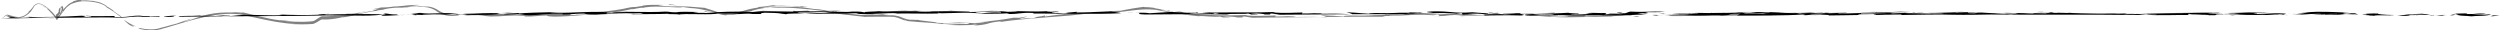 <svg version="1.1" xmlns="http://www.w3.org/2000/svg" xmlns:xlink="http://www.w3.org/1999/xlink" viewBox="0 0 1000.5 12">
<style type="text/css">
	.st0{filter:url(#Adobe_OpacityMaskFilter);}
	.st1{fill:url(#SVGID_2_);}
	.st2{mask:url(#SVGID_1_);}
	.st3{fill:#010101;}
	.st4{opacity:0.5;}
</style>
<defs>
	<filter id="Adobe_OpacityMaskFilter" filterUnits="userSpaceOnUse" x="0" y="4.3" width="1000.5" height="3.2">
		<feColorMatrix  type="matrix" values="1 0 0 0 0  0 1 0 0 0  0 0 1 0 0  0 0 0 1 0"/>
	</filter>
</defs>
<mask maskUnits="userSpaceOnUse" x="0" y="4.3" width="1000.5" height="3.2" id="SVGID_1_">
	<g class="st0">
		<linearGradient id="SVGID_2_" gradientUnits="userSpaceOnUse" x1="-24.01" y1="6.165" x2="1181.99" y2="6.165">
			<stop  offset="0" style="stop-color:#FFFFFF"/>
			<stop  offset="3.242622e-002" style="stop-color:#D6D4D4"/>
			<stop  offset="0.119" style="stop-color:#908D8D"/>
			<stop  offset="0.207" style="stop-color:#605D5C"/>
			<stop  offset="0.293" style="stop-color:#3F3D3D"/>
			<stop  offset="0.379" style="stop-color:#282727"/>
			<stop  offset="0.463" style="stop-color:#151515"/>
			<stop  offset="0.545" style="stop-color:#060706"/>
			<stop  offset="0.622" style="stop-color:#010101"/>
			<stop  offset="0.872" style="stop-color:#4E4E4E"/>
			<stop  offset="0.939" style="stop-color:#010101"/>
		</linearGradient>
		<rect x="-24" y="-31.3" class="st1" width="1206" height="75"/>
	</g>
</mask>
<g class="st2">
	<g>
		<g>
			<g>
				<g>
					<polygon class="st3" points="1000.5,6.3 997.8,6.2 996.9,6.5 					"/>
					<path class="st3" d="M987.4,5.4l-4.8,0.1c2.7,0.7-0.9,0.5,6.5,1c2.6-0.1,8.3-0.4,7.6-0.7c-1.9,0-4.6,0.3-7.4,0.2
						c1.2-0.2,4.2-0.2,5.6-0.5c-4.5-0.2-2.8,0.2-7.7,0.1L987.4,5.4z"/>
					<path class="st3" d="M981.8,6.1c0.4-0.1,0.9-0.3,0.8-0.4C982.2,5.9,979.9,6,981.8,6.1z"/>
					<path class="st3" d="M978.9,6.2c-3,0,0.1-0.3-0.3-0.3l-3.4,0.5L978.9,6.2z"/>
					<path class="st3" d="M966.5,6.2c-0.5,0-0.9,0-1.4,0C965.5,6.3,965.9,6.2,966.5,6.2z"/>
					<path class="st3" d="M960.3,6.2c1.2,0.2,2.8,0.1,4.7,0c-0.1,0-0.1,0-0.2,0c-1.7-0.1-0.1-0.5,2.7-0.4c2.9-0.1,2.6,0.3,5.1,0
						l-3.4-0.3C964.7,5.6,962.1,6.1,960.3,6.2z"/>
					<path class="st3" d="M966.5,6.2c0.5,0,1.1,0,1.6,0C967.4,6.1,966.9,6.1,966.5,6.2z"/>
					<polygon class="st3" points="972.7,6.2 974.3,6.1 973.9,6 					"/>
					<path class="st3" d="M950.1,6.3c0.7-0.5,7.3,0,8.1-0.3c-4,0-7.2-0.3-6.4-0.6l-4.5,0.1C945.9,5.7,947.8,6.1,950.1,6.3z"/>
					<path class="st3" d="M941.4,5.1c-0.3,0-0.6,0.1-1,0.1C940.8,5.2,941.3,5.1,941.4,5.1z"/>
					<path class="st3" d="M918.8,5.9l10.4-0.5c-1,0.1-0.6,0.3-3,0.3c4.6,0.1,5.2-0.2,9-0.2c1.1,0.4-6.7,0-4.5,0.4
						c2.7,0,6.7,0,8.8-0.4l4.3,0.3l-1.4-0.5c-1.7-0.1-3.5,0.4-4.6,0c-0.5-0.2,1.2-0.2,2.4-0.3c-2.7,0.1-7.5-0.4-13.1-0.3
						C921.3,4.9,922.7,5.7,918.8,5.9z"/>
					<polygon class="st3" points="918.4,5.4 917.7,5.2 918.2,5.4 					"/>
					<path class="st3" d="M907.1,6l5.4-0.3c0.6,0,0.9,0.1,1.3,0.2c-0.2-0.1,1.2-0.3,1-0.4c-2.5-0.4-6.6,0.1-9.5,0.2
						c-7.7-0.2,0.3-0.2-2.6-0.6c2.2,0,2.2,0.1,5.2,0.1c-4.7-0.5-10.6,0-13.6,0.1c0.9,0,1.1,0.2,2.8,0.1l-3.1,0.1
						C897.1,6,899.8,6,907.1,6z"/>
					<path class="st3" d="M916.8,6c-2,0-2.8,0-2.9-0.1C914.3,6,915,6.1,916.8,6z"/>
					<path class="st3" d="M892.6,5.3c0.3,0,0.9,0,1.6,0C893.8,5.3,893.3,5.3,892.6,5.3z"/>
					<path class="st3" d="M895.6,5.9l-3.8,0l1.5,0.2C893.9,6,895.7,6,895.6,5.9z"/>
					<path class="st3" d="M750.3,5c0.3,0.2,1.7,0.3,4.7,0.2c-0.4,0.2-4.2,0.2-5.9,0.3c3.9,0.2-0.1,0.3,0.9,0.5
						c4.3,0,6.3-0.3,10.9-0.2c-0.2,0.1-0.1,0.2,0.5,0.2c5.6-0.1,15-0.3,20.4-0.1c5.2,0.1,9.1,0,14.9-0.1c18.9,0.2,38.7-0.1,59.1,0.2
						l2.9-0.4c1,0.2,4.9,0,4.3,0.3c-1.1-0.1-2.2,0-3.5,0c4.4,0.4,11.6,0,16.8,0.1c-0.6-0.1-1.4-0.5,0.1-0.5c-0.4,0.5,6.2,0,7.7,0.6
						c5.2,0.1,0.2-0.4,5.6-0.4c0.6-0.3-5.2-0.1-6.2-0.4c1.7-0.2,4.9,0.1,4.7-0.2c-8.7-0.1-25,0.5-38.3,0.6l1.4-0.3
						c-6.8,0.2-17.9,0.2-23.4-0.3c1.3,0.3-10.1-0.2-9.1,0.4c-1.7-0.1-2.2-0.1-4.7-0.2l-0.7,0.2c-3.5,0-2.9-0.3-7-0.3
						c2.6,0.3-0.3,0.3-1.5,0.5c-4.6-0.3-10-0.6-14.1-0.8c0.3,0.1,0.7,0.2,2.1,0.3c-2.8-0.1-2.3,0.2-3,0.2c-2.7,0-2.4-0.3-2.3-0.5
						c-4.9-0.1-7.1,0.5-10.8,0.3l1.3,0.3c-5.1,0.1-9.3-0.2-14.9-0.2c-2.7-0.4,4.6-0.3,6.9-0.5C769,5,766.6,5,765.8,4.9
						c-2.4,0.2-6.4,0.4-9.4,0.6C759.3,5,752.2,5,750.3,5z"/>
					<path class="st3" d="M765.8,4.9c0.7-0.1,1.3-0.1,1.6-0.1c-0.5,0-1,0-1.9,0C765.5,4.8,765.6,4.8,765.8,4.9z"/>
					<path class="st3" d="M750.3,5c0,0-0.1,0-0.1,0C749.6,5,749.8,5,750.3,5z"/>
					<path class="st3" d="M782.4,6c-0.2,0-0.5,0-0.7,0c-0.3,0-0.6,0-0.9,0L782.4,6z"/>
					<path class="st3" d="M786.6,4.8c1.1,0.1,2.6,0.2,4.3,0.3C790.4,5,790,4.9,786.6,4.8z"/>
					<path class="st3" d="M820.8,5.2c1.1,0,0.4-0.1,1.2-0.2C819.8,4.9,819.1,5,820.8,5.2z"/>
					<polygon class="st3" points="759.7,4.8 755.4,4.9 753.9,4.9 					"/>
					<path class="st3" d="M673.5,6c3.8,0.3,9.3,0.1,13.9,0.2c8.5-0.1,1.1-0.7,9.1-0.7l-1.4,0.7c8.1,0,19.5,0.1,26.3-0.4
						c0.6,0.1,2,0.2-0.1,0.3c5.4,0,2.8-0.9,10-0.7c-6.7,0.4,2.2,0.4,0.4,0.8l-1,0c4.5,0,10.6-0.2,13.6-0.2c0.1-0.2-2.5-0.4,1.5-0.4
						c-1.6,0-1-0.2-0.8-0.4c-4.2,0.2-6.4,0.1-8.9,0.3c-2.3-0.2,1.6-0.1-0.8-0.3l-3.3,0.2c-2.5-0.1,2.5-0.2-1.3-0.3
						c-0.4,0.1-3.6,0.3-6.5,0.2l0.9-0.1c-2.3,0.1-5.5,0-4.4,0.3l-2.7-0.4l0.5,0.2c-6.3-0.1-8.6-0.7-16.7-0.4
						c1.9,0.1,0.2,0.2-0.9,0.3c3.4,0.2,4.2-0.2,7.4-0.2c0.5,0.2-5,0.5-1.1,0.7c-4.3-0.3-8.1,0-9.9-0.6c-5.2-0.1-7.1,0.2-12.3,0.1
						l0.1-0.1c-1,0.4-4.2-0.2-8.1,0.2l2.8,0.1c-0.1,0.2-1.5,0.2-3.3,0.2c0.2-0.1,0.2-0.1-0.4-0.1c-0.6,0.3-6.5,0.3-7.2,0.4
						c2.5,0.1,5.5-0.2,8.4-0.2C675.5,5.8,675.9,6,673.5,6z"/>
					<path class="st3" d="M726.5,5l-1.7,0.1C725.5,5.1,726.2,5.1,726.5,5z"/>
					<path class="st3" d="M650.2,5.4c-3.3-0.1,0.9-0.3-2.2-0.4c-3.3,0.2,3.8,0.4,0.6,0.7c-2-0.2-5.3,0.1-6.6,0.1
						c1.5-0.2,0.6-0.6,0-0.6c-1.3,0.1-4.1-0.1-6.3-0.1c5.3,0.3-4.5,0.1,0.3,0.4c-0.4,0.2-5.3,0.4-7.4,0.2c0.1-0.2,1.8-0.1,3.1-0.1
						c1.1-0.3-3.4-0.2-4.1-0.5c-5.1,0.4-21.2,0.4-16.6,1.1c1.7,0.1,3.2,0,5.1-0.1c-5.2-0.2,0-0.4,0.4-0.5c2.2,0.1,6.1-0.1,5.2,0.2
						L618.2,6c11.4,0.2,27,0.2,40.1,0.1l-5.7,0c0.7-0.2,3.3-0.2,5.4-0.3l-2.8-0.5c1.6,0,3.2,0,3.1,0.1c2-0.2,1.1-0.3-0.1-0.5
						c4.2-0.1,4.9,0.1,8.2-0.2c-7-0.4-5.9,0.3-14-0.1L650.2,5.4z"/>
					<polygon class="st3" points="665.6,5.2 663.9,5.4 666.5,5.3 					"/>
					<path class="st3" d="M662.9,6.2c-0.1-0.1,1-0.1,0.9-0.2C660.5,5.9,660.9,6,662.9,6.2z"/>
					<path class="st3" d="M623.3,5.1l-4.2,0.1l2.8,0.1C621.8,5.1,622.8,5.1,623.3,5.1z"/>
					<path class="st3" d="M593.6,6.2c5.9,0,8.4-0.2,15.1,0c3.3-0.3-1.5-0.6-0.1-0.9c-3.3-0.1-2.9,0.4-6.3,0.5c-1.3-0.3-5,0-8.3,0
						C594.3,6,594.3,6.1,593.6,6.2z"/>
					<path class="st3" d="M573.3,5.2c-2.7,0-5.4,0.2-7.5,0.1c0.3-0.2,1.9-0.2,3.5-0.2c-1-0.4-3,0.1-5.9-0.2c0.3,0,1.3,0.1,0.5,0.2
						c-7.2-0.1-4.1,0.3-13.5,0.1c-1.4,0.1-2.7,0.1-2.5,0.3c-5.3-0.3-2.6-0.3-9.1-0.6c0.2,0.1,2.3,0.5,2.3,0.8c-9.1-0.5-9.3,0-15-0.3
						c0.6,0,1.4-0.1,3,0c-0.7-0.4-4.9,0.1-8.1,0l0.3-0.4c-3,0.1-8.1,0.3-11.8,0l0.8-0.2c-7.6,0.3-16.4,0.1-22.9,0.2l-3.5-0.2
						c-8.9,0.3,8.9,0.1,2.3,0.7c-1-0.7-4.6,0.2-9.7-0.1c-2.4-0.3,5.1-0.1,2.5-0.5c-1.1,0.4-2.7,0.1-5.4,0.2c0.6-0.3-5.6-0.1-4-0.4
						l-9.5,0.6C458.8,5,456,5.1,454,5.1c5.1,0-1.4,0.5,4.3,0.7c8.4-0.1,22.4-0.2,32.8,0c1.1-0.5,6.7,0,8.4-0.4
						c0.2,0.1,1,0.3,1.3,0.4c6.7-0.1-1.6-0.3,0.1-0.4c3-0.1,5.3,0.2,5.1,0.4c4.8,0,0.6-0.1,3-0.4l3.2,0.5c15.1-0.1,35-0.4,52.2-0.1
						L563,5.5c7.8,0.2,13-0.7,19.9,0l2.4-0.3c-1.3,0.1,1.3,0.5-0.7,0.7c2.1-0.1,4.4,0,6.6-0.1l-3.9-0.2c2.7-0.3,5.7-0.1,6.6,0.1
						c5.8-0.3-3.4-0.6-4.7-0.8c-8.2,0.6-8.2-0.6-16.1-0.4C568.2,4.9,573.6,5,573.3,5.2z"/>
					<path class="st3" d="M583.4,6c0.5,0,0.9-0.1,1.2-0.1C584.2,6,583.8,6,583.4,6z"/>
					<path class="st3" d="M454,5.1c-0.6,0-1.3,0-2.3,0C451,5.2,452.2,5.1,454,5.1z"/>
					<path class="st3" d="M593.9,5.9C593.9,5.9,593.9,5.9,593.9,5.9C593.9,5.9,593.9,5.9,593.9,5.9C593.9,5.9,593.9,5.9,593.9,5.9z"
						/>
					<polygon class="st3" points="597.8,5.1 595.7,5.1 596,5.3 					"/>
					<path class="st3" d="M431.1,4.7l0,0.2C431.3,4.8,431.3,4.7,431.1,4.7z"/>
					<path class="st3" d="M369,4.5l1.3,0C369.9,4.5,369.4,4.5,369,4.5z"/>
					<path class="st3" d="M219.9,4.9c-4,0.1-9.4,0.2-12.4,0.5l0.3-0.2c-2.2,0.1-9.2,0.4-4.7,0.6l1.1-0.1c5.1-0.3,3.7,0.3,7.8,0.4
						c4.8-0.1,7.6-0.7,11.9-0.6c1.9,0,1.6,0.1,1,0.3c4.3,0,6-0.4,8.9-0.5c1.2,1.3,13.2-0.4,19.6,0.4c4-0.1,9.4,0,14.5-0.2
						c-2.7,0.3,4.8,0,3.7,0.4c1.4-0.7,14.7,0.3,15.7-0.6c7,0.3,0.3-0.1,8.3,0.2c0,0.1-1.4,0.1-1.9,0.1c3.2,0.2,4.9-0.4,7.5,0
						c6.4,0.1,1.1-0.2,4.9-0.5c6.7,0.1,4.8,0.2,8.5,0.6c0.6-0.4,4.6-0.2,7.9-0.4c-0.8,0-5.4-0.1-2.4-0.3c7.8,0.1,6.2-0.3,13.5-0.4
						c3.7,0.5-7.3,0-0.9,0.4c-4.6,0.2-8.1,0.2-10.6,0.5c6.2,0,13.7,0,20.5-0.2c3.7,0.1-1.9,0.2,1,0.3c6.7,0.2,10.3-0.5,15.6-0.3
						l-1.1,0.2c3.3-0.3,11.8,0.1,18-0.1c-0.8-0.1-1.3-0.2-0.5-0.3c-0.1,0.6,8.6-0.3,14.8,0.1c-0.5-0.4,5.5-0.6,9.2-0.6
						c1.3,0.1,1,0.3,1,0.4c-6.2-0.2-6,0.4-10.9,0.6c4.1-0.2,10.8,0,14.3-0.3L403,5.6c5.6,0.1,4.9-0.7,10.8-0.4l-0.6,0.2
						c11.8,0,25.8,0.4,35.2-0.1c0.8-0.2-3.9-0.6-4.2-0.8c-5.7,0.2-8.9,0.5-13.3,0.6l0-0.4c-1,0.2-6.2,0.4-3.3,0.6
						c-3.5,0.2-2.7-0.3-6.7-0.1c0.3-0.4,2.7-0.4,2.8-0.7l-3.5,0.2c1.1-0.1-2.1-0.1-1.1-0.3c-6.5,0.4-9.1-0.2-15.9,0l3.8,0.1
						c0,0.2-2.2,0.2-3.8,0.2c-1.8-0.3-2.9-0.3-6.4-0.4c-3,0.2-4.6,0.5-8.7,0.5c0.9-0.4-6.7-0.2-7.5-0.6c-0.9,0.4-7.8,0.1-8.4,0.4
						c-2.2,0.1-5.1,0-5.1-0.2c0.3,0,0.9,0,1.6-0.1l-2.2,0c0.2,0,0.1-0.1,0.4-0.1c-1.9,0-1.9,0.3-4.4,0.1c0-0.1,1.4-0.1,2.4-0.1
						c-5.1-0.1-9,0.6-13.2,0.2c-0.8,0.2-6.8,0.2-5.5,0.6c-1.6-0.2-1-0.5-5.3-0.4c-2.5,0.4-4.8-0.1-8.1,0.1c4.4-0.4,0-0.1,3.8-0.5
						c-2.9-0.1-7.3,0.3-12.4,0.3c-0.5-0.1-0.5-0.2-1-0.3c-1.9,0.1-4.1,0.4-5.9,0.1l0.2,0.3c-3.5-0.1-8.3-0.1-12.1-0.3l-4.4,0.5
						c-5.9-0.5-13.7,0-18.3,0.4c-2.1,0-5.4-0.1-5.3-0.2c0.5,0,1.3-0.1,2.3-0.2c-3.2,0-7-0.3-8.8,0.1c-3.2,0.1-2.4-0.3-4.8-0.3
						c-6.5,0.6-19.3-0.4-21.3,0.5c2.7,0,7.8,0.2,12.9,0.1c-1.4,0.1-0.3,0.3-2.2,0.3c-5.1,0-7.8-0.3-12.9-0.1l0.6-0.5
						C234.8,4.3,226.8,5.6,219.9,4.9z"/>
					<path class="st3" d="M285.5,4.8l-3.7-0.3l0.4,0.2C283.4,4.7,284.5,4.7,285.5,4.8z"/>
					<path class="st3" d="M282.2,4.8c-0.8,0-1.5,0.1-2.2,0.1C280.9,4.9,281.7,4.9,282.2,4.8L282.2,4.8z"/>
					<path class="st3" d="M205.1,5c-0.8,0-2.4-0.1-4,0C202.2,5,204.3,5.1,205.1,5z"/>
					<polygon class="st3" points="200.8,5.1 202.7,5.2 203,5.2 					"/>
					<path class="st3" d="M92.1,6l-6,0.4c-1-0.2-7.8,0.1-5.6-0.2C77,6.5,69.2,6.2,72.1,6.7c17.5-0.3,41.7-0.1,61.9-0.6l-3.3,0.2
						c10.5-0.5,14.4,0.5,22.9-0.5l-1.1,0.5c4.8,0.1,9.2-0.7,14.3-0.2l-0.5-0.2c1.3,0,1.9,0.1,3.2,0.1L169,5.9
						c3.5-0.2,5.7-0.2,9.1-0.1c0.2,0.1-1.6,0.1-2.7,0.1c1.6,0.1,4.3-0.2,7-0.2c2.1,0.1,0,0.2-0.3,0.3c8.1-0.2,11.8,0.3,17.5-0.4
						c0.6-0.1-2.1-0.2,0.8-0.3c-5.3-0.2-9.7,0.1-14.6,0.3l1.4,0c-3.9,0.7-2.9-0.1-9.2,0.2c1.6-0.3,4.3-0.3,5.4-0.4
						c-7.2-0.5-10.3,0.4-15-0.2l0.5,0c-1.1-0.1-3,0.1-4.6,0.1c0.5,0.1,2.1,0.1,3.2,0.2c-1.6,0.1-2.5,0.4-3,0.5
						c-1.8-0.3-2.4,0.2-5.4,0c-1-0.3,2.5-0.3,3.5-0.4l-3.5,0.2c-3.2,0-3.2-0.3-4.8-0.4c-2.7,0.2,1.6,0.1-0.6,0.4
						c-3.5-0.3-18.2-0.2-25.3,0.1c2.4,0,0.9-0.3,3.8-0.3c-1.1-0.1-4.8,0.1-4.9,0.3c-4.9,0.2-11,0.1-15.6-0.1l1.3,0.2
						c-3.8,0.4-9.6-0.2-16.4,0l0.1,0c-2.2,0.1-4,0.6-8,0.5C90.2,6.2,92.3,6.2,92.1,6z"/>
					<path class="st3" d="M68.4,6.6l2.2-0.3c-2.4-0.1-5.4,0.3-4.9,0.5c1.6-0.1,3.8,0,4.1-0.1C69.4,6.6,69.5,6.5,68.4,6.6z"/>
					<path class="st3" d="M23.2,6.9c-0.9,0.1-0.7,0.2-1,0.3c9.6-0.1,21.4-0.3,25.2-0.1c3.2,0.1,3.8-0.4,7.9-0.5L57,6.8
						c2.2-0.2,8.9,0.1,6.5-0.4c-0.3,0-1.9,0.2-3.8,0.2l0.3-0.2l-4.3,0.1l1.4-0.2C51.2,6.1,53,7,45.8,6.8l0.1-0.4
						c-4.8,0-7.3,0.2-11.5-0.1c0,0,0,0.2,0.8,0.1c0.8,0,1.9,0.2,1.3,0.3c-7.3,0.4,1.1-0.3-4-0.4C26.2,6.7,14.3,7,10.9,6.7
						C13.8,6.9,9.4,7.2,6,7.2C4.4,7.1,7.1,7,7.6,6.9C6,6.8,4.7,6.7,3,6.8C5.2,7,3.8,7.3,0,7.5C8.3,7.7,14.9,6.9,23.2,6.9z"/>
					<path class="st3" d="M20.7,7.3c0.9,0,1.2-0.1,1.4-0.1c-1.1,0-2.3,0-3.3,0L20.7,7.3z"/>
				</g>
			</g>
		</g>
	</g>
</g>
<g class="st4">
	<g>
		<g>
			<g>
				<g>
					<polygon class="st3" points="1000.4,6.3 997.5,6.2 996.6,6.5 					"/>
					<path class="st3" d="M987,5.4l-4.9,0.1c2.8,0.7-1,0.5,6.6,1c2.7-0.1,8.5-0.4,7.7-0.7c-1.9,0-4.7,0.3-7.5,0.2
						c1.2-0.2,4.3-0.2,5.7-0.5c-4.6-0.2-2.9,0.2-7.9,0.1L987,5.4z"/>
					<path class="st3" d="M981.2,6.2c0.4-0.1,0.9-0.3,0.8-0.4C981.6,5.9,979.2,6.1,981.2,6.2z"/>
					<path class="st3" d="M978.3,6.2c-3.1,0,0.1-0.3-0.3-0.3l-3.5,0.5L978.3,6.2z"/>
					<path class="st3" d="M965.5,6.2c-0.5,0-1,0-1.4,0C964.6,6.3,965,6.3,965.5,6.2z"/>
					<path class="st3" d="M959.3,6.3c1.2,0.2,2.8,0.1,4.8,0c-0.1,0-0.1,0-0.2,0c-1.8-0.1-0.1-0.5,2.7-0.4c3-0.1,2.7,0.3,5.3,0
						l-3.5-0.3C963.7,5.6,961.1,6.1,959.3,6.3z"/>
					<path class="st3" d="M965.5,6.2c0.5,0,1.1,0,1.7,0C966.5,6.1,966,6.2,965.5,6.2z"/>
					<polygon class="st3" points="971.9,6.3 973.5,6.2 973.1,6 					"/>
					<path class="st3" d="M948.8,6.3c0.7-0.5,7.5,0.1,8.3-0.3c-4.1,0-7.4-0.3-6.5-0.6L946,5.6C944.5,5.7,946.4,6.1,948.8,6.3z"/>
					<path class="st3" d="M939.9,5.1c-0.3,0-0.6,0.1-1,0.1C939.4,5.2,939.8,5.2,939.9,5.1z"/>
					<path class="st3" d="M916.8,5.9l10.7-0.4c-1,0.1-0.6,0.3-3,0.3c4.7,0.1,5.3-0.2,9.2-0.2c1.2,0.4-6.9,0-4.6,0.4
						c2.7,0,6.9,0,9-0.4l4.4,0.3L941,5.5c-1.8-0.1-3.6,0.4-4.7,0c-0.5-0.2,1.2-0.2,2.5-0.3c-2.8,0.1-7.7-0.4-13.4-0.3
						C919.4,4.9,920.8,5.7,916.8,5.9z"/>
					<polygon class="st3" points="916.4,5.4 915.7,5.2 916.2,5.4 					"/>
					<path class="st3" d="M904.8,5.9l5.5-0.3c0.6,0,0.9,0.1,1.3,0.2c-0.2-0.1,1.3-0.3,1-0.4c-2.6-0.4-6.8,0.1-9.8,0.2
						c-7.9-0.2,0.4-0.2-2.7-0.6c2.2,0,2.3,0.1,5.3,0.2c-4.8-0.5-10.9-0.1-14,0c0.9,0,1.1,0.2,2.8,0.1l-3.2,0.1
						C894.6,5.9,897.4,6,904.8,5.9z"/>
					<path class="st3" d="M914.7,6c-2.1,0-2.8,0-3-0.1C912.3,6,913,6.1,914.7,6z"/>
					<path class="st3" d="M890,5.3c0.3,0,0.9,0,1.7,0C891.3,5.2,890.8,5.2,890,5.3z"/>
					<path class="st3" d="M893.1,5.8l-3.9-0.1l1.5,0.2C891.3,5.9,893.2,5.9,893.1,5.8z"/>
					<path class="st3" d="M744.5,4.8c0.3,0.2,1.8,0.3,4.8,0.2c-0.4,0.2-4.2,0.2-6.1,0.3c4,0.1-0.1,0.3,0.9,0.5
						c4.4,0,6.4-0.3,11.1-0.2c-0.2,0.1-0.1,0.2,0.5,0.2c5.7-0.2,15.3-0.4,20.9-0.2c5.4,0.1,9.3,0,15.2-0.1c19.4,0.2,39.6,0,60.4,0.3
						l2.9-0.4c1,0.2,5,0,4.4,0.3c-1.1-0.1-2.2,0-3.6,0c4.5,0.4,11.8,0,17.2,0.2c-0.6-0.1-1.5-0.5,0.1-0.5c-0.4,0.5,6.3,0,7.9,0.6
						c5.4,0.2,0.2-0.4,5.8-0.3c0.6-0.3-5.3-0.2-6.3-0.4c1.8-0.2,5,0.1,4.8-0.2c-8.9-0.2-25.5,0.4-39.2,0.5l1.4-0.3
						c-7,0.2-18.3,0.1-23.9-0.3c1.3,0.3-10.3-0.2-9.3,0.4c-1.8-0.1-2.3-0.1-4.8-0.2L809,5.4c-3.6,0-3-0.3-7.1-0.3
						c2.7,0.3-0.3,0.3-1.5,0.5c-4.7-0.3-10.2-0.6-14.4-0.8c0.3,0.1,0.7,0.2,2.1,0.3c-2.8-0.1-2.4,0.2-3.1,0.2
						c-2.7,0-2.5-0.3-2.3-0.5c-5-0.1-7.3,0.5-11,0.3l1.3,0.3c-5.2,0.1-9.5-0.2-15.3-0.1c-2.8-0.4,4.7-0.3,7.1-0.5
						c-1.2-0.1-3.6-0.1-4.4-0.2c-2.4,0.2-6.5,0.4-9.6,0.6C753.8,4.8,746.5,4.8,744.5,4.8z"/>
					<path class="st3" d="M760.4,4.6c0.7-0.1,1.3-0.1,1.7-0.1c-0.5,0-1.1,0-1.9,0C760.1,4.5,760.2,4.5,760.4,4.6z"/>
					<path class="st3" d="M744.5,4.8c0,0-0.1,0-0.1,0C743.8,4.7,744,4.7,744.5,4.8z"/>
					<path class="st3" d="M777.4,5.7c-0.2,0-0.5,0-0.7,0c-0.3,0-0.6,0-0.9,0L777.4,5.7z"/>
					<path class="st3" d="M781.7,4.5c1.1,0.1,2.7,0.2,4.4,0.3C785.6,4.7,785.2,4.6,781.7,4.5z"/>
					<path class="st3" d="M816.6,4.9c1.1,0,0.5-0.1,1.2-0.2C815.6,4.7,814.9,4.7,816.6,4.9z"/>
					<polygon class="st3" points="754.2,4.5 749.8,4.6 748.2,4.7 					"/>
					<path class="st3" d="M666,6.3c3.8,0.3,9.5,0,14.2,0.1c8.7-0.2,1.1-0.7,9.3-0.8l-1.4,0.7c8.2-0.1,19.9,0,26.9-0.6
						c0.6,0.1,2.1,0.2-0.1,0.3c5.5,0,2.8-1,10.2-0.7c-6.8,0.4,2.2,0.4,0.4,0.8l-1.1,0c4.6-0.1,10.8-0.3,13.9-0.3
						c0.1-0.2-2.6-0.4,1.6-0.4c-1.7,0-1-0.2-0.9-0.4c-4.3,0.2-6.6,0.1-9.1,0.3c-2.4-0.2,1.6-0.1-0.8-0.3l-3.4,0.2
						c-2.5,0,2.6-0.2-1.3-0.3c-0.4,0.1-3.6,0.3-6.7,0.3l0.9-0.1c-2.3,0.1-5.7,0-4.5,0.4L711.3,5l0.5,0.2c-6.4-0.1-8.8-0.7-17.1-0.3
						c2,0.1,0.2,0.2-0.9,0.3c3.5,0.1,4.3-0.2,7.5-0.3c0.5,0.2-5.1,0.6-1.1,0.7c-4.4-0.3-8.2,0.1-10.1-0.5c-5.3,0-7.2,0.3-12.6,0.2
						l0.1-0.1c-1,0.4-4.3-0.2-8.3,0.3l2.8,0.1c-0.1,0.2-1.5,0.2-3.4,0.2c0.2-0.1,0.2-0.1-0.4-0.1c-0.6,0.3-6.6,0.4-7.4,0.5
						c2.5,0,5.6-0.3,8.6-0.4C668.1,6.1,668.6,6.3,666,6.3z"/>
					<path class="st3" d="M720.3,4.9L718.6,5C719.2,5,719.9,4.9,720.3,4.9z"/>
					<path class="st3" d="M642.2,6.1c-3.4,0,0.9-0.3-2.2-0.4c-3.4,0.3,3.9,0.4,0.6,0.7c-2.1-0.1-5.4,0.2-6.8,0.2
						c1.5-0.2,0.6-0.6,0-0.6c-1.3,0.1-4.2,0-6.4,0c5.4,0.2-4.6,0.2,0.3,0.4c-0.4,0.3-5.5,0.4-7.5,0c0.2-0.2,1.8,0,3.2,0
						c1.1-0.3-3.4-0.3-4.2-0.7c-2.6,0.1-8-0.3-12.2-0.4c-4.2-0.1-7.2,0.2-4.8,0.5c1.8,0.1,3.3,0,5.2,0.1c-5.3-0.4,0-0.4,0.4-0.5
						c2.3,0.2,6.2,0.3,5.3,0.5l-3.7,0c5.8,0.4,12.7,1.2,19.9,1c7.1-0.1,14.5-0.3,21.2-0.4l-5.8,0.1c0.7-0.2,3.4-0.3,5.5-0.4
						l-2.9-0.4c1.7,0,3.3-0.1,3.1,0.1c2-0.2,1.1-0.3-0.1-0.5c4.3-0.1,5,0,8.4-0.3c-7.2-0.3-6.1,0.4-14.3,0.2L642.2,6.1z"/>
					<polygon class="st3" points="658,5.6 656.3,5.9 658.9,5.7 					"/>
					<path class="st3" d="M655.2,6.7c-0.1-0.1,1-0.2,0.9-0.3C652.8,6.4,653.2,6.5,655.2,6.7z"/>
					<path class="st3" d="M614.8,5.4l-4.3-0.2l2.8,0.3C613.2,5.4,614.3,5.4,614.8,5.4z"/>
					<path class="st3" d="M584.4,6.5c3-0.1,5.2-0.2,7.4-0.3c1.1,0,2.3-0.1,3.6-0.1c1.3-0.1,2.7-0.2,4.4-0.1c3.3-0.4-1.6-0.5-0.1-0.9
						c-1.7,0-2.4,0.2-3.2,0.4c-0.7,0.2-1.5,0.4-3.2,0.5c-1.3-0.2-5.1,0.2-8.5,0.2C585.2,6.3,585.2,6.4,584.4,6.5z"/>
					<path class="st3" d="M563.7,5.9c-2.7,0-5.5,0.3-7.7,0.2c0.3-0.2,1.9-0.3,3.6-0.2c-1-0.4-3,0.1-6-0.1c0.3,0,1.4,0.1,0.5,0.2
						c-7.4,0-4.2,0.4-13.8,0.2c-1.4,0.1-2.8,0.1-2.5,0.4c-5.4-0.3-2.7-0.3-9.3-0.5c0.3,0.1,2.4,0.5,2.4,0.8
						c-9.3-0.4-9.5,0.1-15.4-0.2c0.7,0,1.5-0.1,3-0.1c-0.8-0.4-5,0.1-8.2,0l0.3-0.4c-3,0.1-8.3,0.3-12.1,0l0.9-0.2
						c-3.9,0.1-8.1,0.2-12.1,0.1c-4-0.1-7.9-0.4-11.2-0.7c0,0-0.9-0.2-1.7-0.3c-0.9-0.2-1.7-0.4-1.7-0.4c-4.5-0.5-2.3-0.2,0.2,0.3
						c2.5,0.4,5.4,0.8,2,0.7c-0.9-0.8-4.7-0.4-9.8-1.6c-2.4-0.7,5.2,0.8,2.6,0c-1.2,0.2-2.7-0.4-5.5-0.8c0.3-0.1-1.1-0.3-2.5-0.4
						c-1.3-0.1-2.5,0-1.7-0.2c0,0-0.6,0.1-1.5,0.2c-0.9,0.1-2.1,0.3-3.3,0.5c-2.4,0.4-4.8,0.9-4.8,0.9c-0.8,0-1.9,0.1-3,0.1
						c-0.6,0-1.2,0.1-1.7,0.1c-0.3,0-0.6,0-0.9,0c-0.3,0-0.5,0.1-0.8,0.1c5.3-0.3-1.4,0.6,4.5,0.4c2.1-0.2,4.6-0.6,7.3-0.9
						c2.7-0.3,5.6-0.5,8.5-0.2c5.9,1.1,12.1,2.1,17.4,2.6c0.6-0.2,2.3,0,4.1,0.1c1.8,0.1,3.6,0.2,4.5,0c0.2,0.2,1.1,0.3,1.3,0.4
						c6.9-0.1-1.6-0.3,0.1-0.4c3,0,5.5,0.2,5.2,0.4c4.9,0,0.6-0.1,3.1-0.4l3.2,0.5C516.6,7,537,6.6,554.5,6.7l-1.3-0.3
						c7.9,0.1,13.3-0.9,20.3-0.3l2.4-0.3c-1.3,0.2,1.4,0.4-0.7,0.7c2.2-0.2,4.5-0.1,6.7-0.2l-4-0.1c2.8-0.3,5.9-0.2,6.8,0
						c5.9-0.5-3.5-0.5-4.9-0.7c-8.3,0.7-8.4-0.4-16.4,0C558.5,5.7,564,5.7,563.7,5.9z"/>
					<path class="st3" d="M574,6.6c0.5,0,0.9-0.1,1.2-0.1C574.8,6.5,574.4,6.5,574,6.6z"/>
					<path class="st3" d="M442,4.6c-0.6,0.1-1.3,0.2-2.3,0.3C438.9,5,440.2,4.8,442,4.6z"/>
					<path class="st3" d="M584.8,6.2C584.8,6.2,584.8,6.2,584.8,6.2C584.7,6.2,584.7,6.2,584.8,6.2C584.7,6.2,584.7,6.2,584.8,6.2z"
						/>
					<polygon class="st3" points="588.7,5.3 586.5,5.3 586.9,5.5 					"/>
					<path class="st3" d="M418.6,6.2l0,0.2C418.8,6.3,418.9,6.2,418.6,6.2z"/>
					<path class="st3" d="M355.7,5.9l1.4,0C356.7,5.9,356.2,5.9,355.7,5.9z"/>
					<path class="st3" d="M204.6,5.5c-4.1,0-9.7,0-12.7,0.3l0.3-0.2c-1.1,0-3.5,0.1-5,0.2c-1.5,0.1-2.1,0.3,0.2,0.4l1.1-0.1
						c5.3-0.2,3.8,0.3,7.9,0.5c5,0,7.8-0.6,12.2-0.3c1.9,0,1.6,0.2,1.1,0.3c4.4,0.1,6.1-0.4,9.1-0.4c0.6,0.6,4,0.5,8,0.3
						c4-0.2,8.7-0.8,12-0.7c4.1-0.5,9.6-1.1,14.7-2.3c-1.3,0.4-0.1,0.2,1.3-0.1c0.4-0.1,0.7-0.1,1.1-0.2c0.3,0,0.6-0.1,0.9-0.1
						c0.5,0,0.8,0,0.5,0.1c0.7-0.4,4.5-0.7,8.1-0.5c3.7,0.1,7.3,0.5,7.8,0.1c7,1,0.3-0.1,8.4,1c0,0.1-1.4-0.1-1.9-0.1
						c0.8,0.1,1.5,0.2,2.2,0.3c0.6,0.1,1.2,0.3,1.8,0.4c1.2,0.3,2.2,0.5,3.5,1.1c3.2,0.8,3.6,0.6,3.5,0.6c0-0.1-0.4-0.2,1.5-0.2
						c1.7,0.1,2.8-0.2,3.6-0.5c0.8-0.2,1.3-0.4,1.7-0.5c0.8-0.2,1.3-0.1,3.2-0.4c0.2-0.3,1.4-0.5,2.9-0.9c0.7-0.2,1.6-0.2,2.4-0.4
						c0.9-0.1,1.7-0.2,2.6-0.3c-0.8-0.1-5.5,0.4-2.5-0.1c4-0.3,5.6-0.3,7.1-0.4c1.5,0,3-0.2,6.7,0.1c1.9,0.4,0,0.2-1.5,0.1
						c-1.5-0.1-2.7-0.2,0.6,0.2c-4.7-0.2-8.3-0.2-10.8,0.4c6.3-0.5,14,0.3,20.8,1.1c3.8,0.6-2-0.1,1,0.4c3.4,0.6,6,0.9,8.4,1.2
						c1.2,0.1,2.4,0.2,3.6,0.4c0.6,0.1,1.2,0.1,1.9,0.2c0.3,0,0.6,0.1,1,0.1c0.3,0,0.7,0,1,0c0,0-0.3,0.1-0.6,0.1
						c-0.1,0-0.3,0.1-0.4,0.1c-0.1,0-0.2,0-0.2,0c1.7-0.1,4.7-0.1,8.1-0.1c0.8,0,1.7,0,2.6,0c0.9,0,1.8,0,2.6,0.1
						c1.7,0.3,3.2,1.2,4.8,1.6c-0.7-0.3-1.2-0.6-0.4-0.4c-0.1,0.1,0.4,0.4,1.3,0.5c0.9,0.1,2.2,0.1,3.7,0.3c3,0.2,6.8,0.4,9.9,0.8
						c-0.5-0.4,5.6-0.2,9.4-0.4c1.3,0.1,1.1,0.3,1,0.4c-3.1-0.1-4.7,0-6,0.1c-1.4,0.1-2.6,0.3-5.1,0.2c2.1,0,4.8,0.2,7.5,0.2
						c2.7,0,5.3-0.1,7.1-0.3l-1.4,0.4c2.9-0.1,4.1-0.4,5.4-0.7c1.2-0.4,2.5-0.7,5.5-1l-0.5,0.3c12-1.8,26.2-2,35.8-3.5
						c0.8-0.3-4.1-0.3-4.3-0.4c-5.7,0.6-9.1,1.2-13.5,1.7l0-0.4c-1,0.3-6.3,0.9-3.3,0.9c-3.6,0.5-2.7-0.1-6.8,0.5
						c0.3-0.4,2.7-0.7,2.8-1l-3.6,0.6c1.1-0.3-2.2,0.1-1.1-0.2c-3.3,0.6-5.6,0.9-8,1.2c-1.2,0.1-2.4,0.3-3.7,0.5
						c-1.3,0.1-2.7,0.2-4.4,0.3c0,0,1,0,1.9-0.1c1,0,1.9-0.1,1.9-0.1c0,0.2-2.2,0.4-3.8,0.5c-1.9-0.2-3-0.1-6.5-0.3
						c-3,0.1-4.7,0.4-8.9,0.1c0.9-0.3-6.8-0.8-7.5-1.2c-0.2,0.1-0.8,0.1-1.6,0c-0.2,0-0.4,0-0.6,0c-0.2,0-0.5,0-0.7,0
						c-0.4,0-0.9-0.1-1.3-0.2c-0.9-0.2-1.8-0.6-2.5-0.9c-0.7-0.3-1.3-0.4-1.4-0.4c-0.6-0.1-1.2-0.3-1.8-0.3c-0.6,0-1.2,0-1.7,0
						c-1,0-1.8-0.1-1.8-0.2c0.3,0,1,0,1.7-0.1l-2.2,0c0.2,0,0.1-0.1,0.4-0.1c-2,0-2,0.3-4.5,0.1c0-0.1,1.4-0.1,2.5-0.1
						c-1.3,0-2.5,0-3.7,0.1c-1.1,0.1-2.2,0.1-3.3,0.2c-2.2-0.2-4.2-0.4-6.3-0.9c-0.9,0.1-6.8-0.9-5.6-0.2c-1.6-0.4-0.9-0.6-5.3-1.2
						c-2.5,0-4.9-0.8-8.2-0.9c4.5,0.1,0-0.1,4,0c-3-0.5-7.5-0.5-12.8-0.5c-0.5-0.1-0.5-0.2-1.1-0.2c-2,0.2-4.2,0.7-6.1,0.7l0.3,0.2
						c-0.9,0.1-1.9,0.3-2.9,0.5c-1,0.2-2.1,0.5-3.1,0.8l-1.6,0.5l-0.8,0.2L294.9,5c-0.1,0-0.2,0-0.3,0.1c-1,0.2-1.9,0.2-2.8,0
						c0,0-1.1,0.1-2.2,0c-1.1-0.1-2.2-0.2-2.2-0.2c-1.4-0.5-2.9-1-4.6-1.5l-0.6-0.2c-0.1,0-0.3-0.1-0.4-0.1l-0.3,0L280.3,3
						c-0.8-0.1-1.7-0.1-2.5-0.2c-3.3-0.3-6.6-0.3-8.9-0.2c-1.1-0.1-2.5-0.1-3.6-0.2c-1.1-0.1-1.9-0.1-1.9-0.2c0.5,0,1.4-0.1,2.4-0.2
						c-3.2-0.1-7.2-0.2-9,0.4c-0.8,0.1-1.4,0.2-1.8,0.3c-0.4,0.1-0.7,0.1-1,0.1c-0.5,0-0.9,0-2.1,0.2c-3.2,0.8-8.1,1.5-12.5,1.8
						c-2.2,0.2-4.2,0.3-5.8,0.4c-1.6,0.1-2.8,0.3-3.3,0.5c2.7-0.1,7.9-0.3,13.1-0.9c-1.4,0.3-0.3,0.3-2.2,0.5
						c-5.2,0.6-7.9,0.4-13.2,0.8l0.6-0.6C219.8,5.3,211.6,6.4,204.6,5.5z"/>
					<path class="st3" d="M271.4,2.2c0,0-0.9-0.1-1.9-0.3c-0.9-0.1-1.9-0.2-1.9-0.2L268,2C269.2,2,270.4,2.1,271.4,2.2z"/>
					<path class="st3" d="M268,2c-0.8,0-1.5,0-2.2,0C266.6,2,267.4,2,268,2L268,2z"/>
					<path class="st3" d="M189.5,5.4c-0.8,0-2.5-0.1-4.2,0C186.4,5.4,188.6,5.5,189.5,5.4z"/>
					<path class="st3" d="M185,5.6c0,0,0.5,0,1,0c0.5,0,1,0,1,0l0.3-0.1c0,0-0.5,0-1.1,0C185.6,5.6,185,5.6,185,5.6z"/>
					<path class="st3" d="M76.3,7.5c0,0-1.4,0.5-2.9,1c-1.4,0.5-2.9,1-2.9,1c-1.1,0.2-7.7,2.2-5.6,1.4c-0.8,0.4-2.1,0.7-3.3,0.8
						c-1.3,0.1-2.5,0-3.6-0.1c-2.1-0.3-3.4-0.8-2,0c2.3,0.5,4.8,0.8,7.4,0.3c0.7-0.1,1.3-0.3,1.9-0.5c0.6-0.2,1.2-0.3,1.8-0.5
						c1.2-0.4,2.4-0.7,3.7-1.1c4.9-1.5,10.1-3,15.5-3.8c2.7-0.4,5.4-0.6,8.1-0.4l1,0.1l0.5,0c0,0,0.3,0,0.4,0.1l2,0.4
						c1.3,0.3,2.7,0.6,4,0.9c5.4,1.2,10.8,2.3,16,2.5c0,0-0.8,0-1.7,0c-0.8,0-1.7-0.1-1.7-0.1c4.1,0.3,7.3,0.3,10.1,0.1l-0.1,0
						c0.6,0,0.8-0.2,1.1-0.3c0.3-0.1,0.5-0.3,0.8-0.4c0.5-0.3,0.9-0.6,1.3-0.8c0.2-0.1,0.4-0.2,0.6-0.3c0.2-0.1,0.1,0,0.5,0
						c0.5,0,1.1,0,1.6,0c2.2-0.1,4.4-0.4,7-1.1L136.8,7c5-0.5,9.2-2.3,14.4-2.7l-0.5-0.1c1.3-0.2,1.9-0.2,3.2-0.4l-0.6,0
						c1.8-0.4,3.2-0.6,4.6-0.7c1.4,0,2.9-0.1,4.7-0.2c0.3,0.1-1.7,0.2-2.8,0.3c1.7,0.1,4.4-0.6,7.1-0.7c2.1,0.1,0,0.2-0.3,0.3
						c2-0.2,3.8,0,5.2,0.3c0.7,0.2,1.4,0.5,2,0.8c0.3,0.2,0.6,0.3,0.8,0.5c0.3,0.2,0.6,0.4,0.9,0.6c2.5,1.5,5.3,1.6,8.2,1.1
						c0.6-0.2-2.2-0.1,0.9-0.3c-2.7,0.1-5.2,0.1-7.5-0.8c-0.6-0.2-1.1-0.5-1.6-0.8c-0.5-0.4-1-0.6-1.6-0.9c-1.1-0.5-2.3-0.7-3.5-0.8
						c0,0,0.3,0,0.7,0.1c0.3,0.1,0.7,0.1,0.7,0.1c-2-0.1-2.6-0.1-3.7-0.2c-1-0.1-2.4-0.2-5.5,0.3c1.6-0.4,4.4-0.7,5.5-0.8
						c-3.7-0.2-6.3,0.4-8.6,0.5c-0.6,0.1-1.1,0.1-1.7,0.1c-0.5,0.1-1.1,0.1-1.6,0.2c-1.1,0.1-2.2,0.2-3.4,0.2l0.5-0.1
						c-1.1,0.1-3,0.6-4.6,0.9c0.5,0,2.2-0.3,3.3-0.4c-1.6,0.3-2.4,0.8-3,1c-1.9,0.1-2.4,0.6-5.4,1c-1.1-0.1,2.4-0.7,3.5-1.1
						l-3.5,0.8c-3.2,0.6-3.3,0.3-4.9,0.4c-2.7,0.6,1.6-0.1-0.5,0.5c-1,0-3,0.3-5.4,0.4c-0.6,0-1.3,0.1-1.9,0.1c-0.7,0-1.4,0-2,0
						c-0.7,0.1-1.2,0.6-1.9,1c-0.6,0.4-1.2,0.9-2,1l0,0c-4.5,0.5-9.1,0.1-12.1-0.2c1.2,0.2,1.5,0.1,1.8,0.1c0.3,0,0.6,0,2.1,0.1
						c-1.1-0.1-4.9-0.5-5-0.4c-5-0.6-11.1-2.4-15.6-3.4l1.3,0.5c-0.5-0.1-1-0.1-1.5-0.2c-0.5,0-1.1-0.1-1.7-0.1
						C93.1,5,91.8,5,90.4,5c-2.8,0-6,0.4-9.3,1.3l0.1,0c-2.1,0.5-3.9,1.5-7.8,2.5C74.4,8.2,76.6,7.7,76.3,7.5z"/>
					<path class="st3" d="M52.4,9.9c0,0,0.6,0.2,1.1,0.4c0.6,0.2,1.1,0.3,1.1,0.3c-1.2-0.5-2.5-1-3.5-1.7c-0.8-0.6-1.4-0.9-1.3-0.6
						c0.3,0.2,0.7,0.5,1,0.8l0.2,0.2l0.1,0.1c0.1,0.1,0.2,0.1,0.2,0.2c0.2,0.1,0.4,0.3,0.6,0.4c0.7,0.4,1.4,0.7,1.6,0.7
						C53.4,10.4,53.4,10.4,52.4,9.9z"/>
					<path class="st3" d="M19.6,3.9c-0.7-0.6-0.6-0.3-0.9-0.5c0.6,0.5,1.1,1,1.6,1.6l0.4,0.4c0.2,0.2,0.5,0.6,0.7,0.8
						c0.5,0.6,1,1.2,1.5,1.7c0.5-0.8,1.1-1.6,1.6-2.5c0.1-0.2,0.3-0.4,0.4-0.7c0.1-0.1,0.1-0.3,0.2-0.5c0.1-0.2,0.1-0.4,0.2-0.6
						c0-0.2,0-0.3,0-0.5c0-0.1-0.1-0.3-0.2-0.5c0.1,0.1,0,0.1,0,0c0,0,0-0.1-0.1-0.1c-0.1-0.2-0.2-0.2-0.2-0.2c0,0,0,0,0,0.1
						c0.1,0-0.1,0.1-0.2,0.2c-0.1,0.1-0.3,0.2-0.3,0.3l-0.2,1.5c-0.1,0.6,0.1,1.4-0.4,1.7l-0.5,0.7l-0.1,0.2c0,0-0.1,0-0.1,0.1
						l-0.2,0.1c-0.2,0.1-0.5,0.4-0.5,0.1c-0.1-0.1-0.1-0.3-0.1-0.3c0-0.1,0,0,0,0c0,0.2,0.1,0.4,0.3,0.9L22.8,8l0.3-0.4l0.6-0.8
						c0.4-0.5,0.8-1,1.2-1.6c0.4-0.6,0.9-1.1,1.3-1.7c0.4-0.5,0.9-1,1.4-1.3c0.2-0.2,0.5-0.3,0.7-0.5c0.2-0.1,0.5-0.2,0.7-0.3
						c2.1-0.8,4-1,5.1-0.9c0.8,0,1.4,0.1,1.9,0.1c0.5,0.1,1,0.1,1.5,0.2c1,0.2,2.1,0.3,4,1.2c0,0,0.4,0.2,0.7,0.5
						c0.4,0.3,0.7,0.6,0.7,0.6c1,0.5,2.8,1.7,4.1,2.7c1.3,1,2.2,1.7,1.4,0.7c-0.2-0.2-1.6-1-3.2-2.2l0.3,0c0,0-0.9-0.6-1.8-1.2
						c-0.5-0.3-0.9-0.5-1.3-0.7c-0.4-0.2-0.6-0.3-0.6-0.3l1.3,0.5c-2.5-1.6-3.6-1.8-4.7-2c-0.3,0-0.6-0.1-0.9-0.2
						c-0.3,0-0.7-0.1-1.2-0.1c-0.9-0.1-2.1-0.2-3.8-0.1l0-0.4c-1.2,0.1-2.2,0.4-3.1,0.7C29,0.9,28.6,1,28.2,1.2
						c-0.3,0.2-0.7,0.4-1,0.7c-0.6,0.5-1.2,1.2-1.8,1.8c-0.3,0.3-0.6,0.7-0.9,1.1c-0.4,0.5-0.8,1-1.2,1.5c0,0,0,0.3,0.7-0.7
						c0.2-0.2,0.4-0.5,0.6-0.7c0.1-0.2,0.3-0.3,0.4-0.4c0.2-0.2,0.4-0.2,0.2,0c-0.7,1-1.2,1.7-1.6,2.3c-0.2,0.3-0.4,0.6-0.6,0.8
						c-0.2,0.2-0.2,0.2-0.3,0.3c-0.1-0.3-0.1-0.4-0.1-0.4c0,0,0.1,0.1,0.2,0.2c0,0,0.1-0.1,0.1-0.2c0-0.1,0.1-0.1,0.2-0.2
						C22.9,7.2,23,7,23.1,6.9c0-0.1,0-0.1-0.1-0.1c0,0-0.1,0.1-0.2,0.2c0,0,0,0.1-0.1,0.1l-0.1,0c0,0-0.1,0-0.1-0.1
						c-0.1-0.4-0.2-0.8-0.1-1.2c0-0.2,0.1,0.2,0.5-0.3c0.2-0.3,0.6-0.6,0.6-1.1l0-0.4c0-0.1,0-0.1,0.1-0.2c0-0.1,0-0.3,0.1-0.3
						c0-0.1,0-0.1,0.1-0.2c0.1-0.1,0.2-0.2,0.3-0.2c0-0.1,0.1-0.1,0.2-0.1c0.1,0,0.2,0,0.3,0.1c0,0,0,0,0,0c0,0,0,0,0,0.1
						c0,0.1,0.1,0.2,0.1,0.2c0,0.1,0,0.2,0,0.3c-0.2,1.1-1,2.4-1.8,3.5c-0.4-0.4-0.7-0.9-1.1-1.3l-0.6-0.7l-0.4-0.4
						c-0.6-0.6-1.1-1.1-1.7-1.6c-1.2-1-2.5-1.8-3.7-1.8c-0.6,0-1.1,0.2-1.5,0.6c-0.1,0.1-0.2,0.2-0.3,0.2c-0.1,0.1-0.2,0.2-0.2,0.3
						c-0.2,0.3-0.4,0.5-0.6,0.8c-0.8,1-1.6,1.7-2.3,2c0.7-0.4,0.9-0.6,1-0.5c0,0.1-0.3,0.4-0.8,0.8c-0.5,0.4-1.3,0.9-2.3,1.1
						c-1,0.3-2.1,0.3-3.1,0.1C4.3,6.7,4.6,6.7,5.3,6.7c0.6,0.1,1.6,0,1.9-0.1C6.2,6.7,5.4,6.5,4.6,6.3C4.2,6.2,3.8,6.1,3.5,6
						C3.3,5.9,3.1,5.8,2.9,5.8C2.7,5.7,2.6,5.6,2.4,5.6c0.1,0.1,0.2,0.1,0.4,0.2C2.9,5.9,3,5.9,3,6c0.1,0.1,0.2,0.2,0.1,0.2
						C3.1,6.3,2.1,6,2.2,6.1c0,0,0,0.1,0,0.1l0,0C2.1,6.3,2,6.3,1.9,6.4C1.6,6.7,1.2,7,0.6,7.4c0.9-0.4,2-1.3,1.6-1.1l0,0l0.5,0.2
						C3.2,6.7,3.7,6.8,4.2,7c1,0.2,2,0.4,3.1,0.3c2.1-0.2,4-1.4,5.2-2.9C12.7,4,13,3.6,13.3,3.2c0.2-0.4,0.5-0.9,0.6-0.9
						c0.5-0.5,1-0.7,1.6-0.7C16.8,1.6,18.3,2.7,19.6,3.9z"/>
					<path class="st3" d="M17.6,2.7c0.6,0.4,0.9,0.6,1.1,0.7c-0.8-0.7-1.7-1.3-2.5-1.5c0,0,0.1,0,0.2,0.1c0.1,0.1,0.3,0.1,0.5,0.2
						c0.2,0.1,0.3,0.2,0.5,0.3C17.5,2.6,17.6,2.7,17.6,2.7z"/>
				</g>
			</g>
		</g>
	</g>
</g>
</svg>
